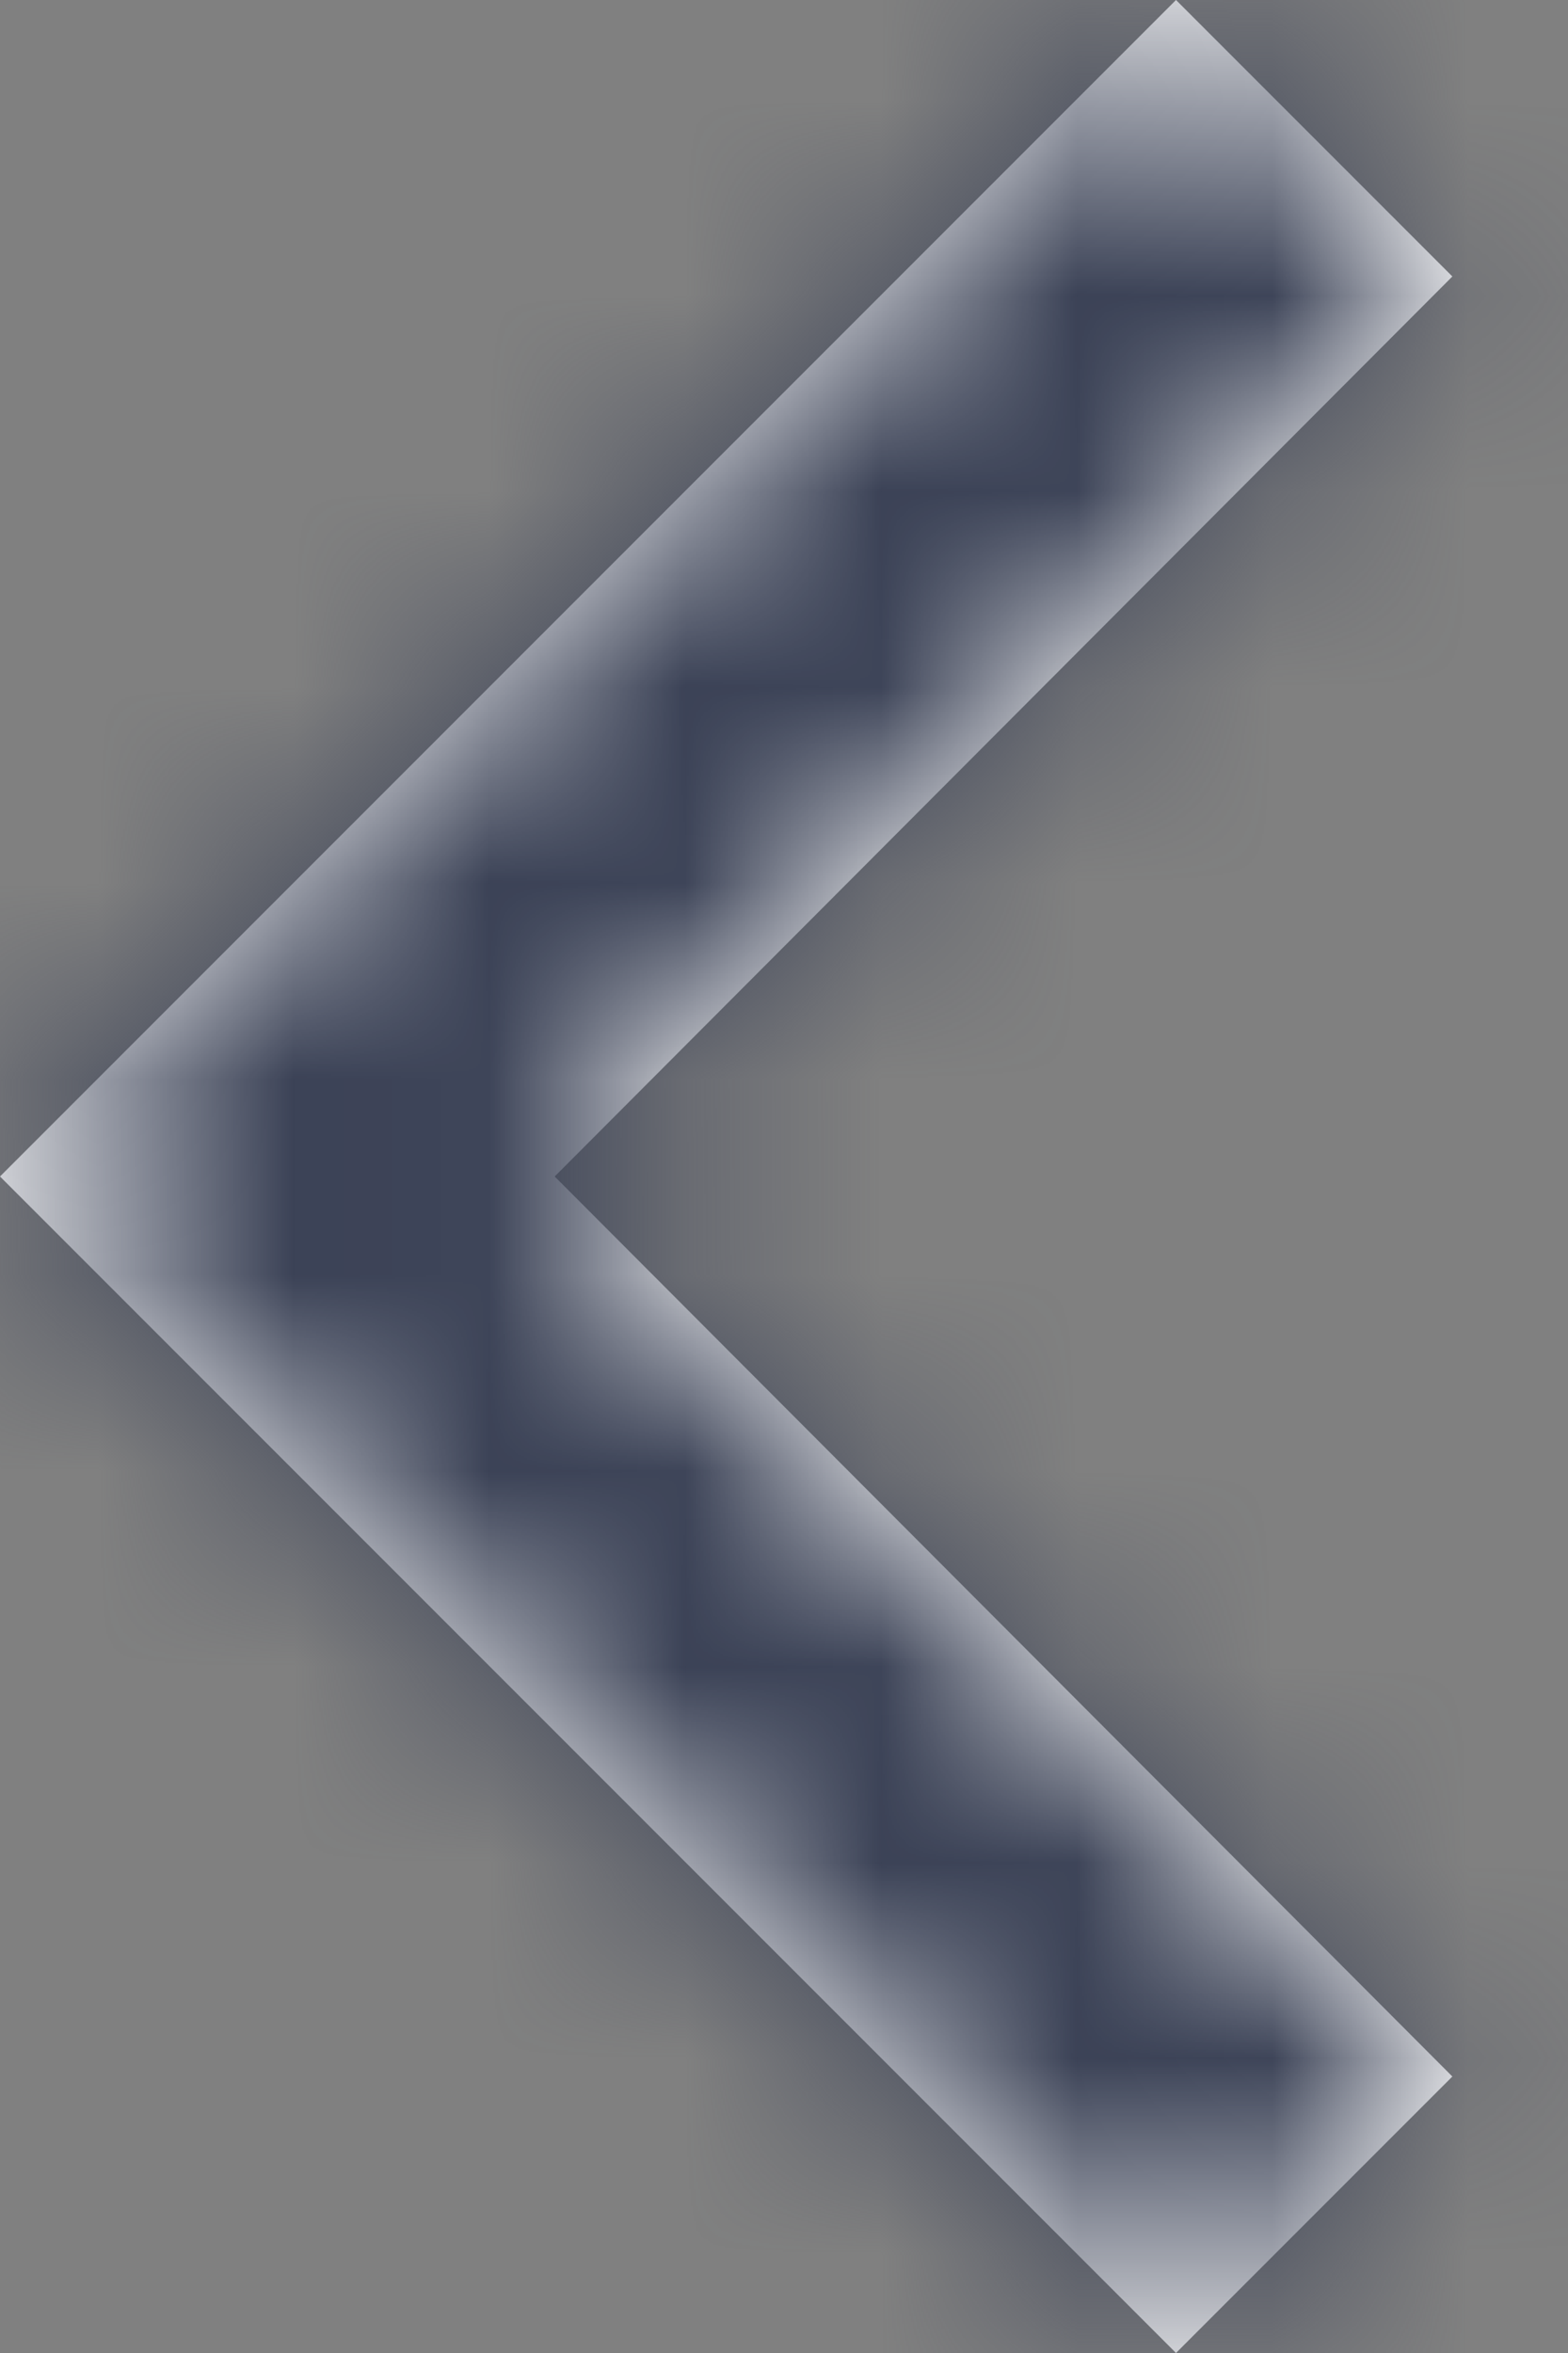 <?xml version="1.0" encoding="UTF-8"?>
<svg width="8px" height="12px" viewBox="0 0 8 12" version="1.1" xmlns="http://www.w3.org/2000/svg" xmlns:xlink="http://www.w3.org/1999/xlink">
    <rect x="0" y="0" width="8" height="12" fill="#808080" stroke="none"/>
    <!-- Generator: Sketch 56.2 (81672) - https://sketch.com -->
    <title>Elements / Icons / Arrows / L  Copy 4</title>
    <desc>Created with Sketch.</desc>
    <defs>
        <polygon id="path-1" points="8.59 16.59 13.17 12 8.59 7.41 10 6 16 12 10 18"></polygon>
    </defs>
    <g id="Examples" stroke="none" stroke-width="1" fill="none" fill-rule="evenodd">
        <g id="min_prirody_1440-OM-01" transform="translate(-168, -1829)">
            <g id="Open-data" transform="translate(160, 1495)">
                <g id="Shift" transform="translate(0, 328)">
                    <g id="Elements-/-Icons-/-S-/-Arrows-/-left">
                        <g id="left" transform="translate(12, 12) scale(-1, 1) translate(-12, -12) ">
                            <rect id="Rectangle" x="0" y="0" width="24" height="24"></rect>
                            <mask id="mask-2" fill="white">
                                <use xlink:href="#path-1"></use>
                            </mask>
                            <use id="Mask" fill="#FFFFFF" fill-rule="nonzero" xlink:href="#path-1"></use>
                            <g id="_Resources-/-ChangeColorsHere-/-Ink" mask="url(#mask-2)" fill="#3B4256">
                                <rect id="↳-🎨Color" x="0" y="0" width="24" height="24" rx="4"></rect>
                            </g>
                        </g>
                    </g>
                </g>
            </g>
        </g>
    </g>
</svg>